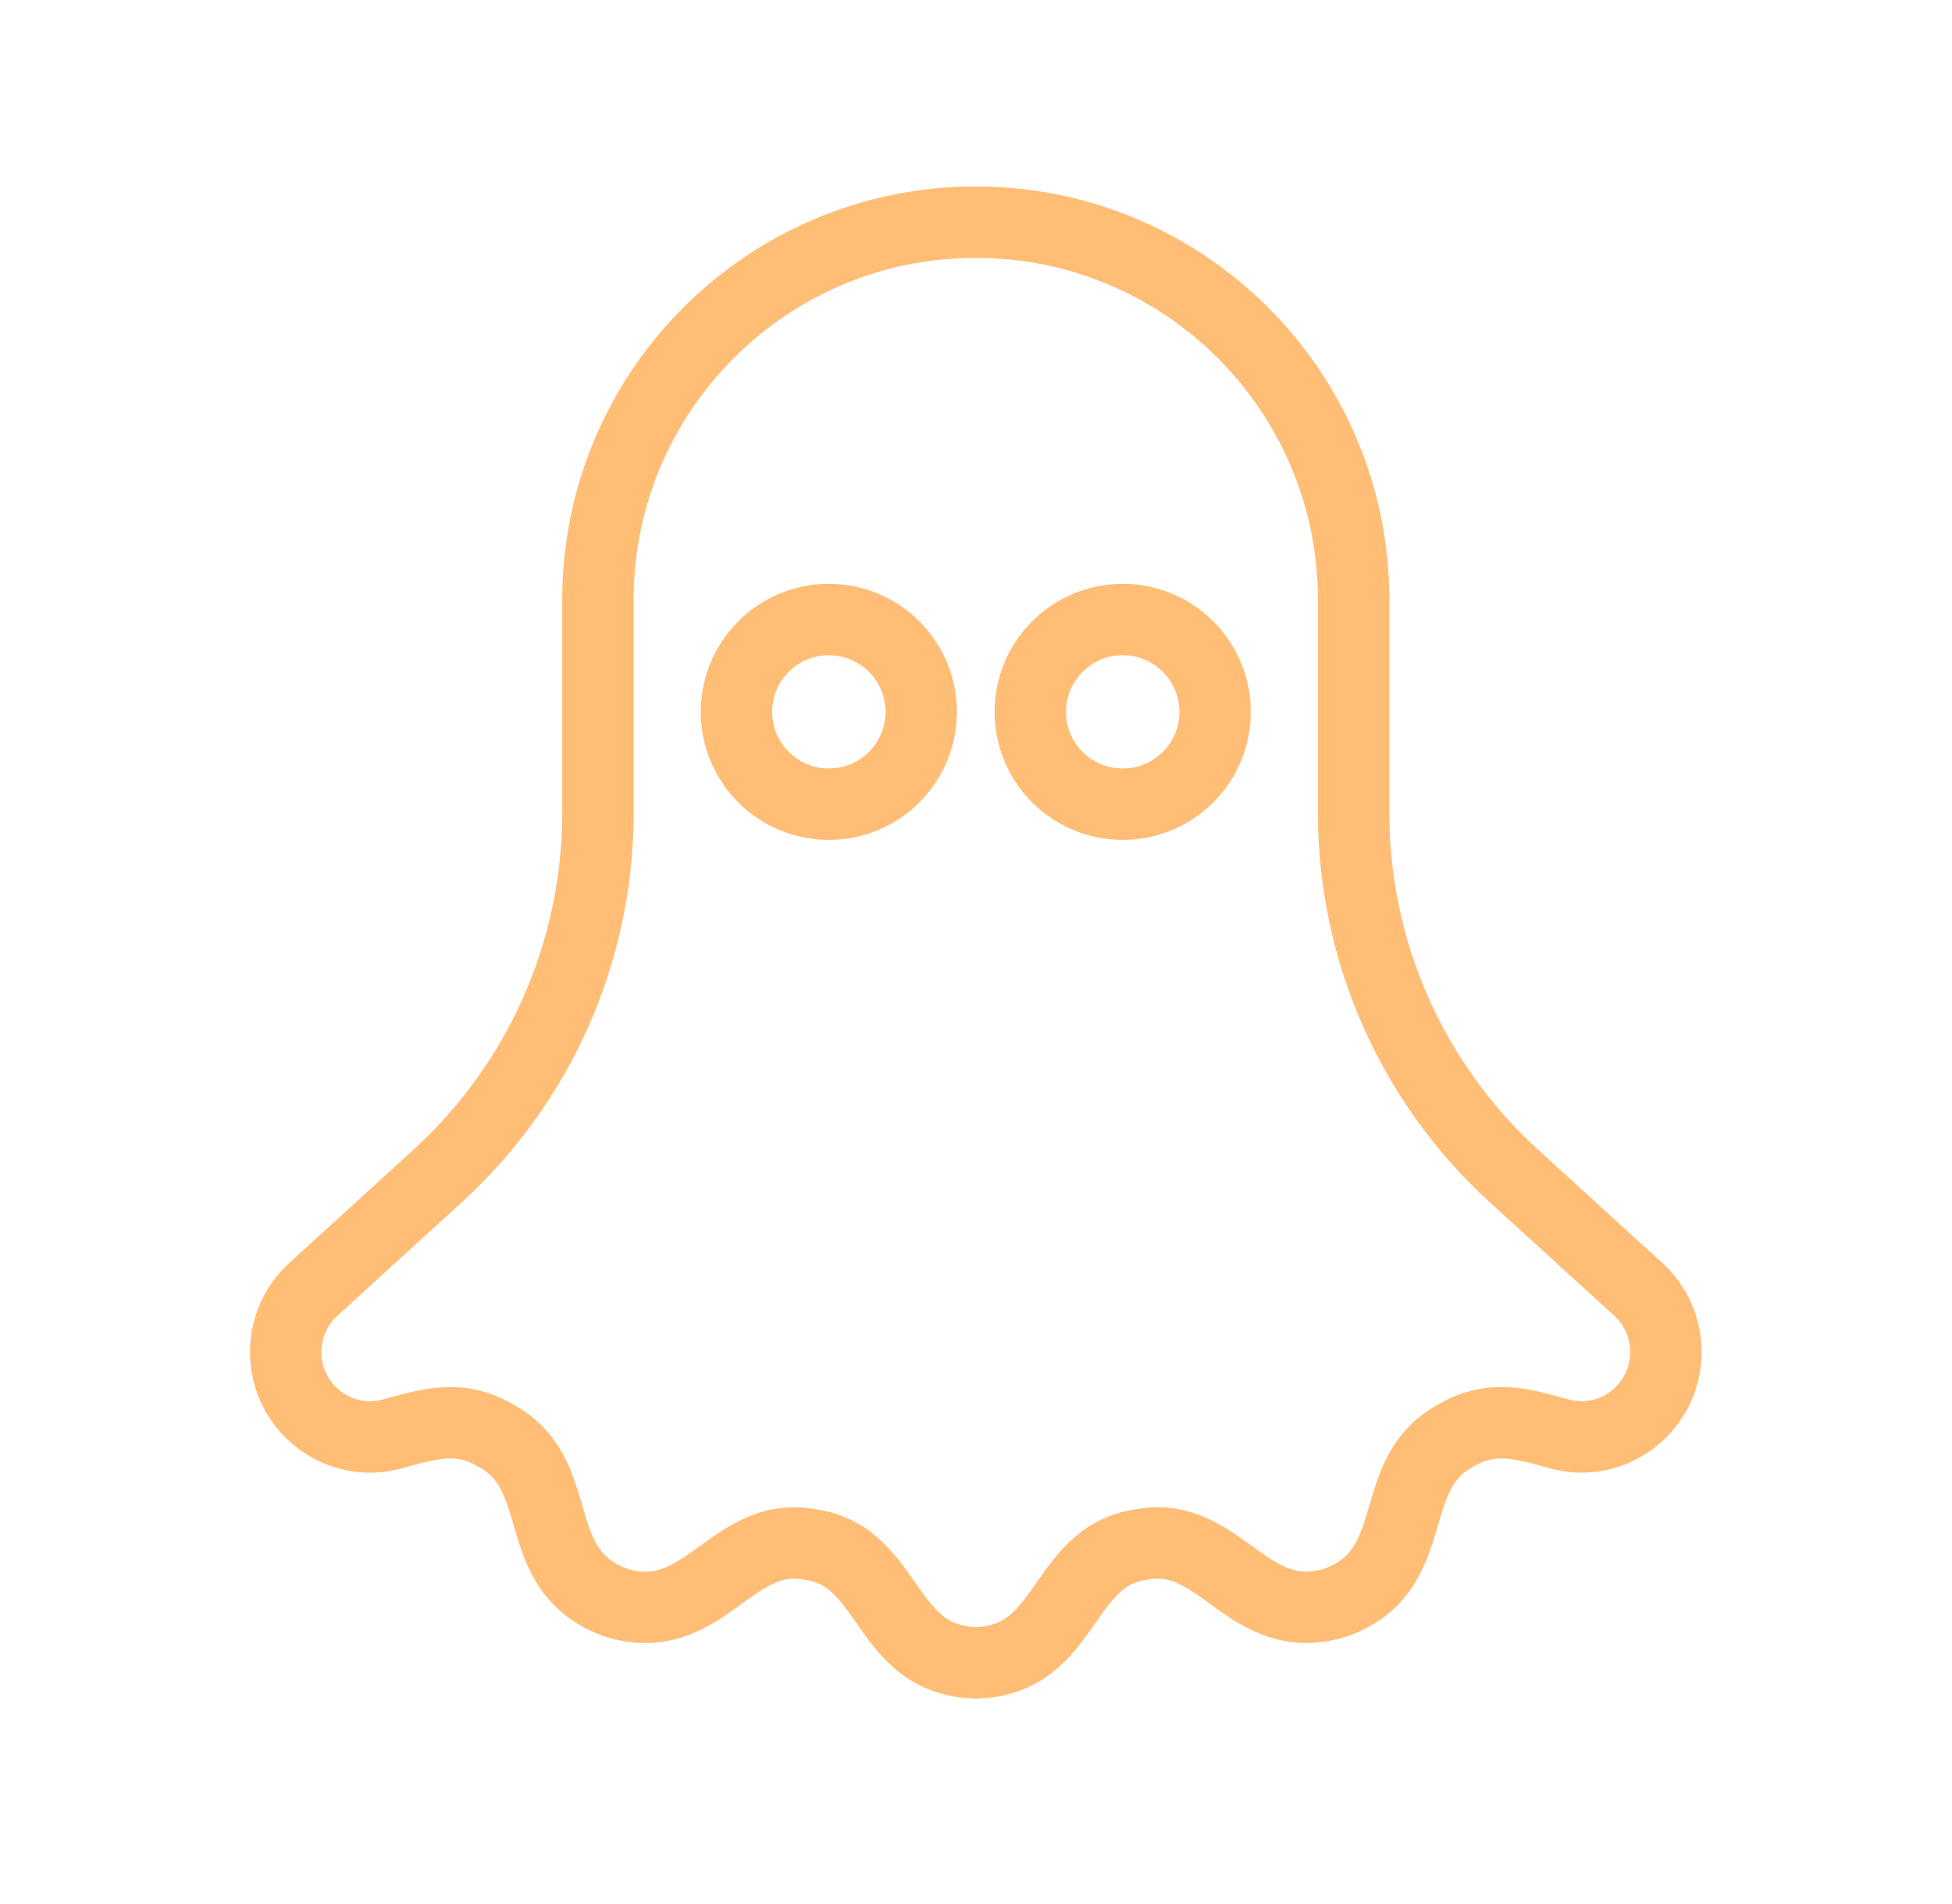 <svg width="41" height="40" viewBox="0 0 41 40" fill="none" xmlns="http://www.w3.org/2000/svg">
<path d="M6.581 27.087L9.193 24.704C11.337 22.749 12.559 19.982 12.559 17.08V12.603C12.559 8.22 16.112 4.667 20.495 4.667C24.878 4.667 28.432 8.22 28.432 12.603V17.08C28.432 19.982 29.654 22.749 31.797 24.704L34.41 27.087C34.78 27.424 34.991 27.902 34.991 28.403C34.991 29.57 33.884 30.433 32.757 30.125C32.055 29.934 31.367 29.698 30.603 30.145C29.043 30.951 29.932 32.966 28.079 33.66C26.201 34.258 25.653 32.122 23.967 32.449C22.269 32.689 22.448 34.885 20.498 34.933C18.547 34.885 18.726 32.689 17.027 32.45C15.34 32.123 14.793 34.259 12.914 33.661C11.06 32.967 11.949 30.952 10.389 30.146C9.625 29.698 8.936 29.935 8.233 30.126C7.107 30.433 6 29.571 6 28.404V28.403C6 27.903 6.211 27.424 6.581 27.087Z" stroke="#FFBD76" stroke-width="1.5" stroke-linecap="round" stroke-linejoin="round"/>
<path d="M17.409 16.895C18.48 16.895 19.349 16.027 19.349 14.955C19.349 13.884 18.48 13.015 17.409 13.015C16.337 13.015 15.469 13.884 15.469 14.955C15.469 16.027 16.337 16.895 17.409 16.895Z" stroke="#FFBD76" stroke-width="1.5" stroke-linecap="round" stroke-linejoin="round"/>
<path d="M23.581 16.895C24.653 16.895 25.522 16.027 25.522 14.955C25.522 13.884 24.653 13.015 23.581 13.015C22.51 13.015 21.641 13.884 21.641 14.955C21.641 16.027 22.51 16.895 23.581 16.895Z" stroke="#FFBD76" stroke-width="1.5" stroke-linecap="round" stroke-linejoin="round"/>
</svg>
